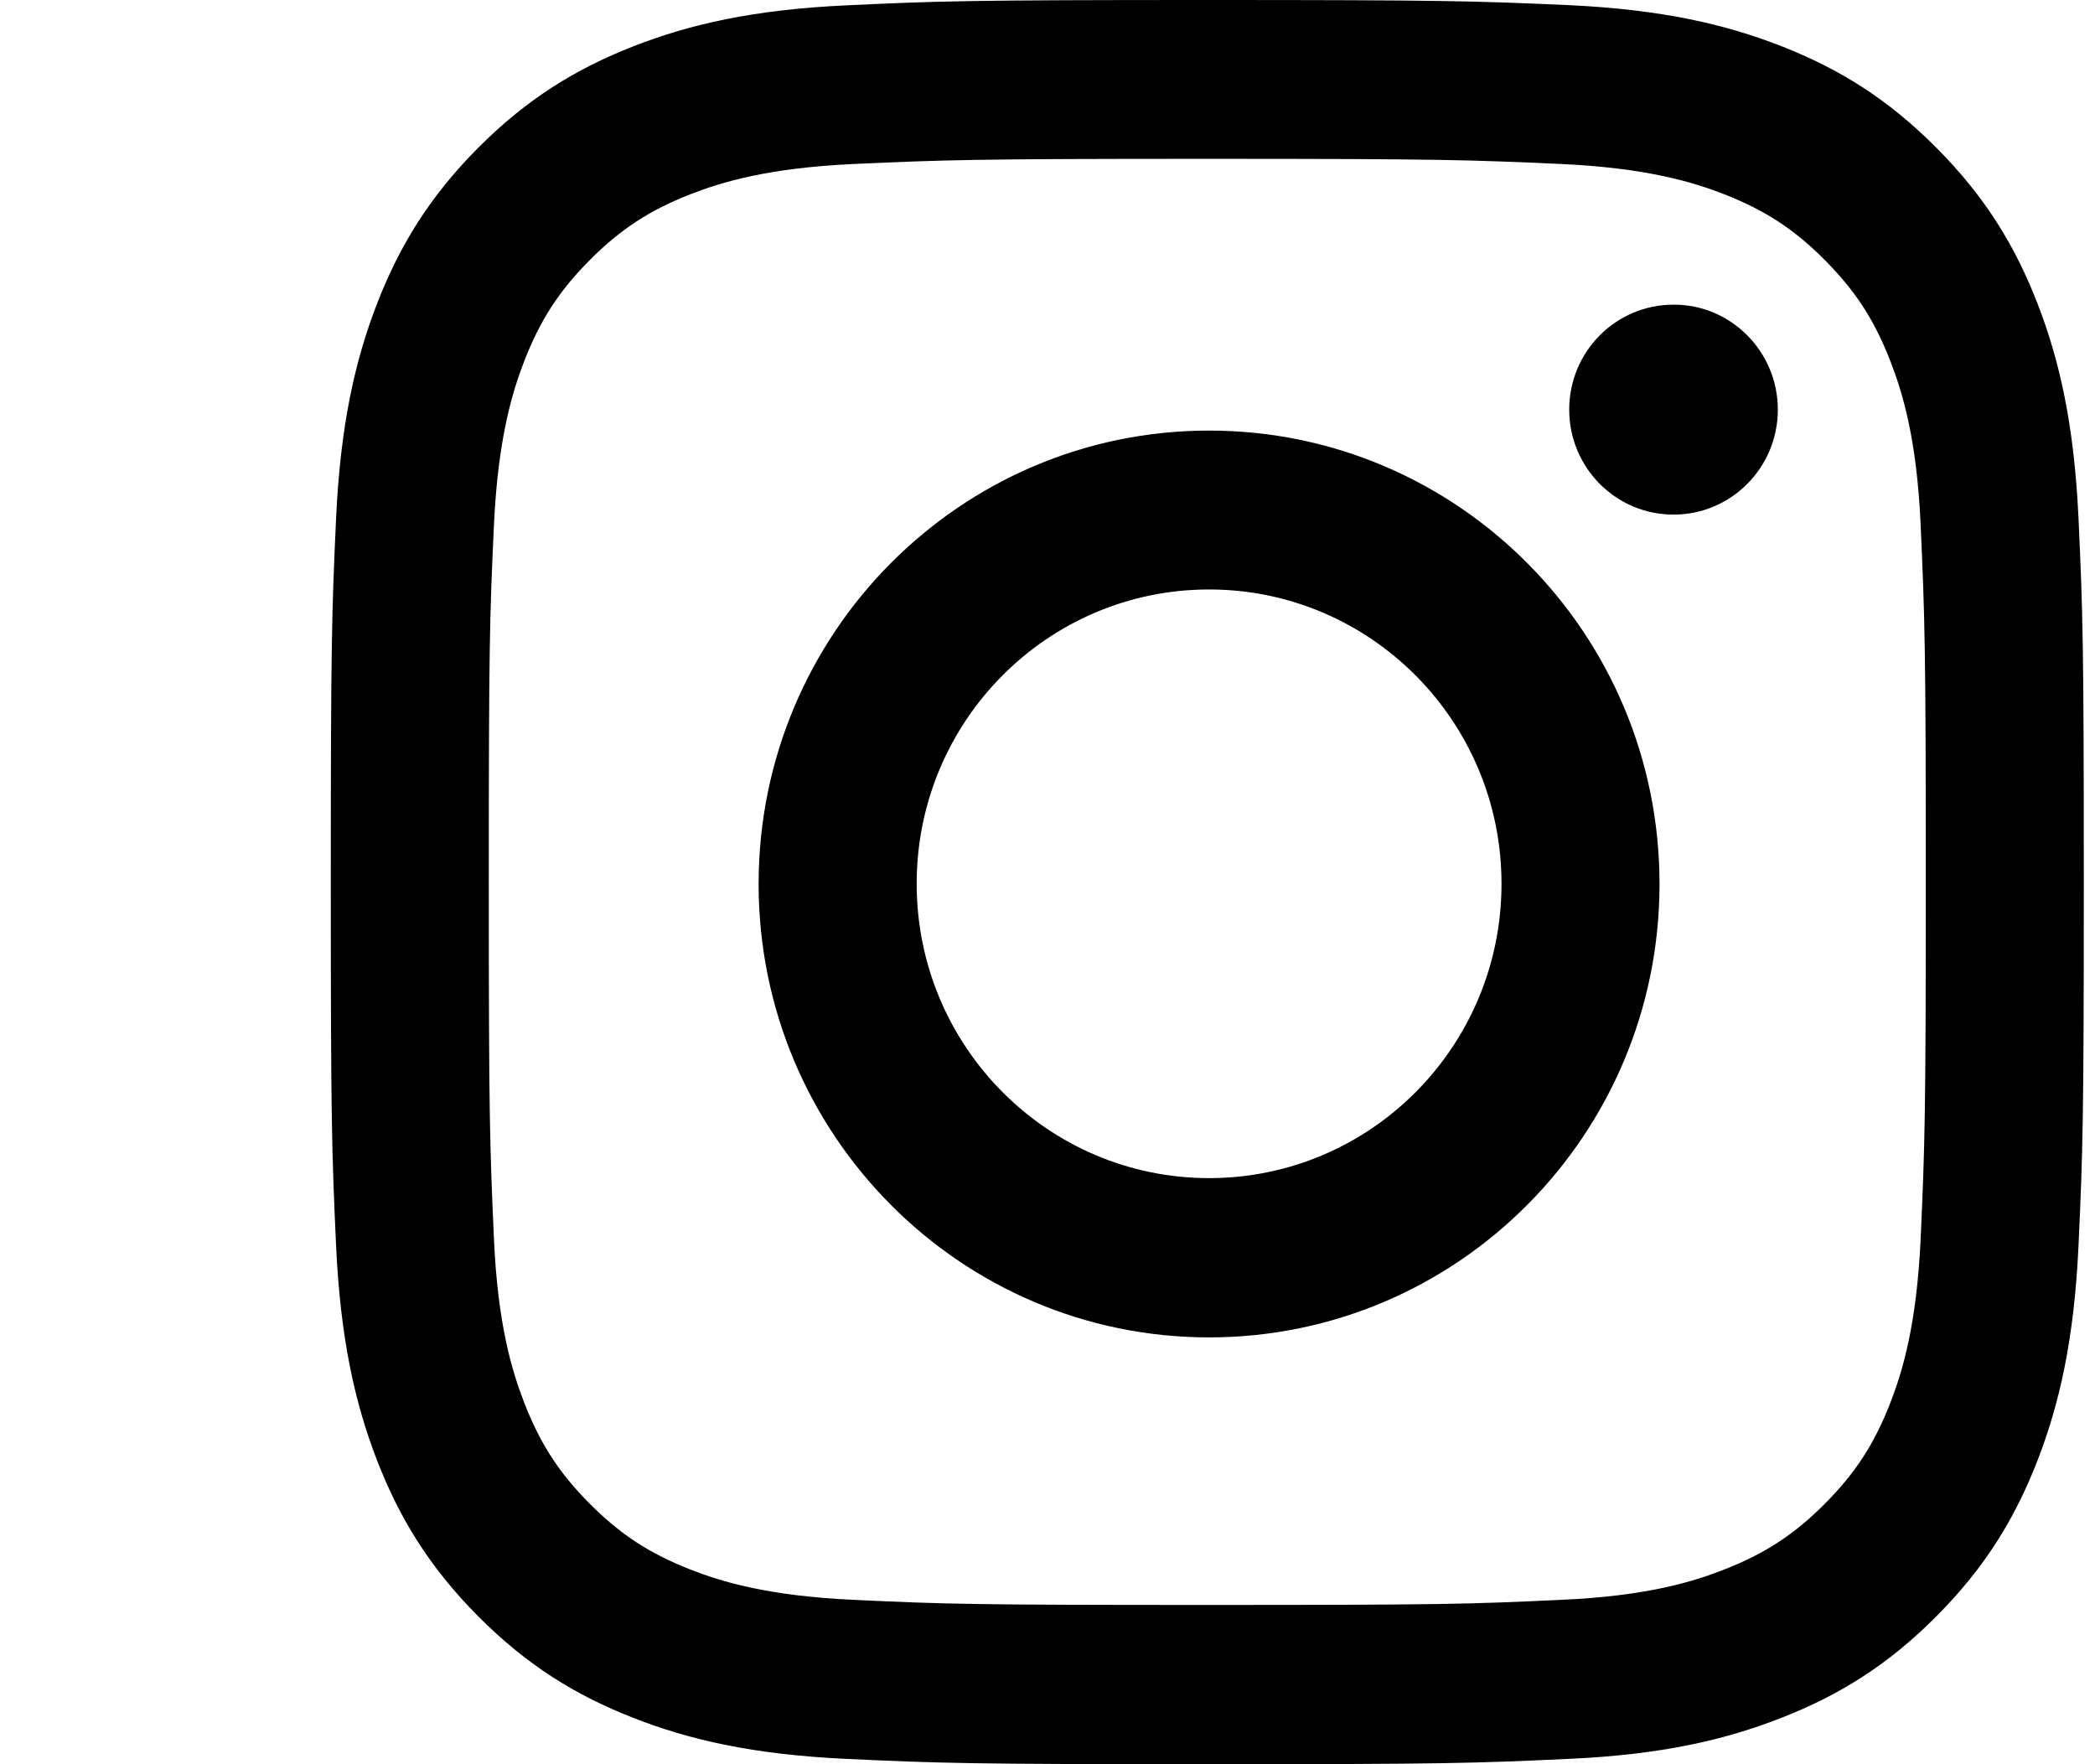 <svg width="38" height="32" viewBox="0 0 38 32" xmlns="http://www.w3.org/2000/svg">
<path fill-rule="evenodd" clip-rule="evenodd" d="M21.899 2.881C26.143 2.881 26.646 2.899 28.324 2.975C29.873 3.047 30.715 3.305 31.276 3.524C32.018 3.815 32.547 4.16 33.103 4.721C33.66 5.281 34.003 5.813 34.292 6.56C34.51 7.124 34.77 7.972 34.838 9.531C34.913 11.22 34.931 11.723 34.931 15.998C34.931 20.27 34.913 20.776 34.838 22.461C34.767 24.021 34.51 24.869 34.292 25.433C34.003 26.18 33.66 26.712 33.103 27.272C32.547 27.832 32.018 28.177 31.276 28.468C30.715 28.688 29.873 28.95 28.324 29.018C26.646 29.097 26.146 29.111 21.899 29.111C17.654 29.111 17.151 29.097 15.473 29.018C13.924 28.946 13.082 28.688 12.521 28.468C11.779 28.177 11.251 27.832 10.694 27.272C10.137 26.712 9.794 26.18 9.505 25.433C9.288 24.869 9.027 24.021 8.959 22.461C8.884 20.773 8.866 20.27 8.866 15.998C8.866 11.726 8.881 11.22 8.959 9.531C9.031 7.972 9.288 7.124 9.505 6.56C9.794 5.813 10.137 5.281 10.694 4.721C11.251 4.16 11.779 3.815 12.521 3.524C13.082 3.305 13.924 3.047 15.473 2.975C17.151 2.899 17.654 2.881 21.899 2.881ZM21.899 0C17.583 0 17.041 0.018 15.345 0.097C13.653 0.176 12.496 0.445 11.486 0.841C10.441 1.25 9.555 1.796 8.67 2.684C7.785 3.575 7.242 4.466 6.835 5.518C6.443 6.535 6.175 7.699 6.096 9.402C6.018 11.109 6 11.655 6 15.998C6 20.342 6.018 20.888 6.096 22.594C6.175 24.297 6.443 25.461 6.835 26.478C7.242 27.531 7.785 28.422 8.67 29.313C9.555 30.204 10.441 30.75 11.486 31.159C12.496 31.555 13.653 31.824 15.345 31.903C17.041 31.982 17.583 32 21.899 32C26.214 32 26.757 31.982 28.452 31.903C30.144 31.828 31.301 31.555 32.311 31.159C33.357 30.75 34.242 30.204 35.127 29.313C36.013 28.422 36.555 27.531 36.962 26.478C37.355 25.461 37.622 24.297 37.701 22.594C37.779 20.888 37.797 20.342 37.797 15.998C37.797 11.651 37.779 11.109 37.701 9.402C37.622 7.699 37.355 6.535 36.962 5.518C36.555 4.466 36.013 3.575 35.127 2.684C34.242 1.793 33.357 1.247 32.311 0.837C31.301 0.442 30.144 0.172 28.452 0.093C26.757 0.018 26.218 0 21.899 0ZM21.931 7.81C17.419 7.81 13.76 11.493 13.76 16.034C13.76 20.575 17.419 24.258 21.931 24.258C26.443 24.258 30.101 20.575 30.101 16.034C30.101 11.493 26.443 7.81 21.931 7.81ZM21.931 21.369C19.004 21.369 16.627 18.98 16.627 16.03C16.627 13.081 19 10.692 21.931 10.692C24.858 10.692 27.235 13.081 27.235 16.03C27.235 18.98 24.861 21.369 21.931 21.369ZM32.247 7.43C32.247 8.482 31.401 9.334 30.355 9.334C29.309 9.334 28.463 8.482 28.463 7.43C28.463 6.377 29.309 5.526 30.355 5.526C31.397 5.522 32.247 6.377 32.247 7.43Z" />
</svg>

